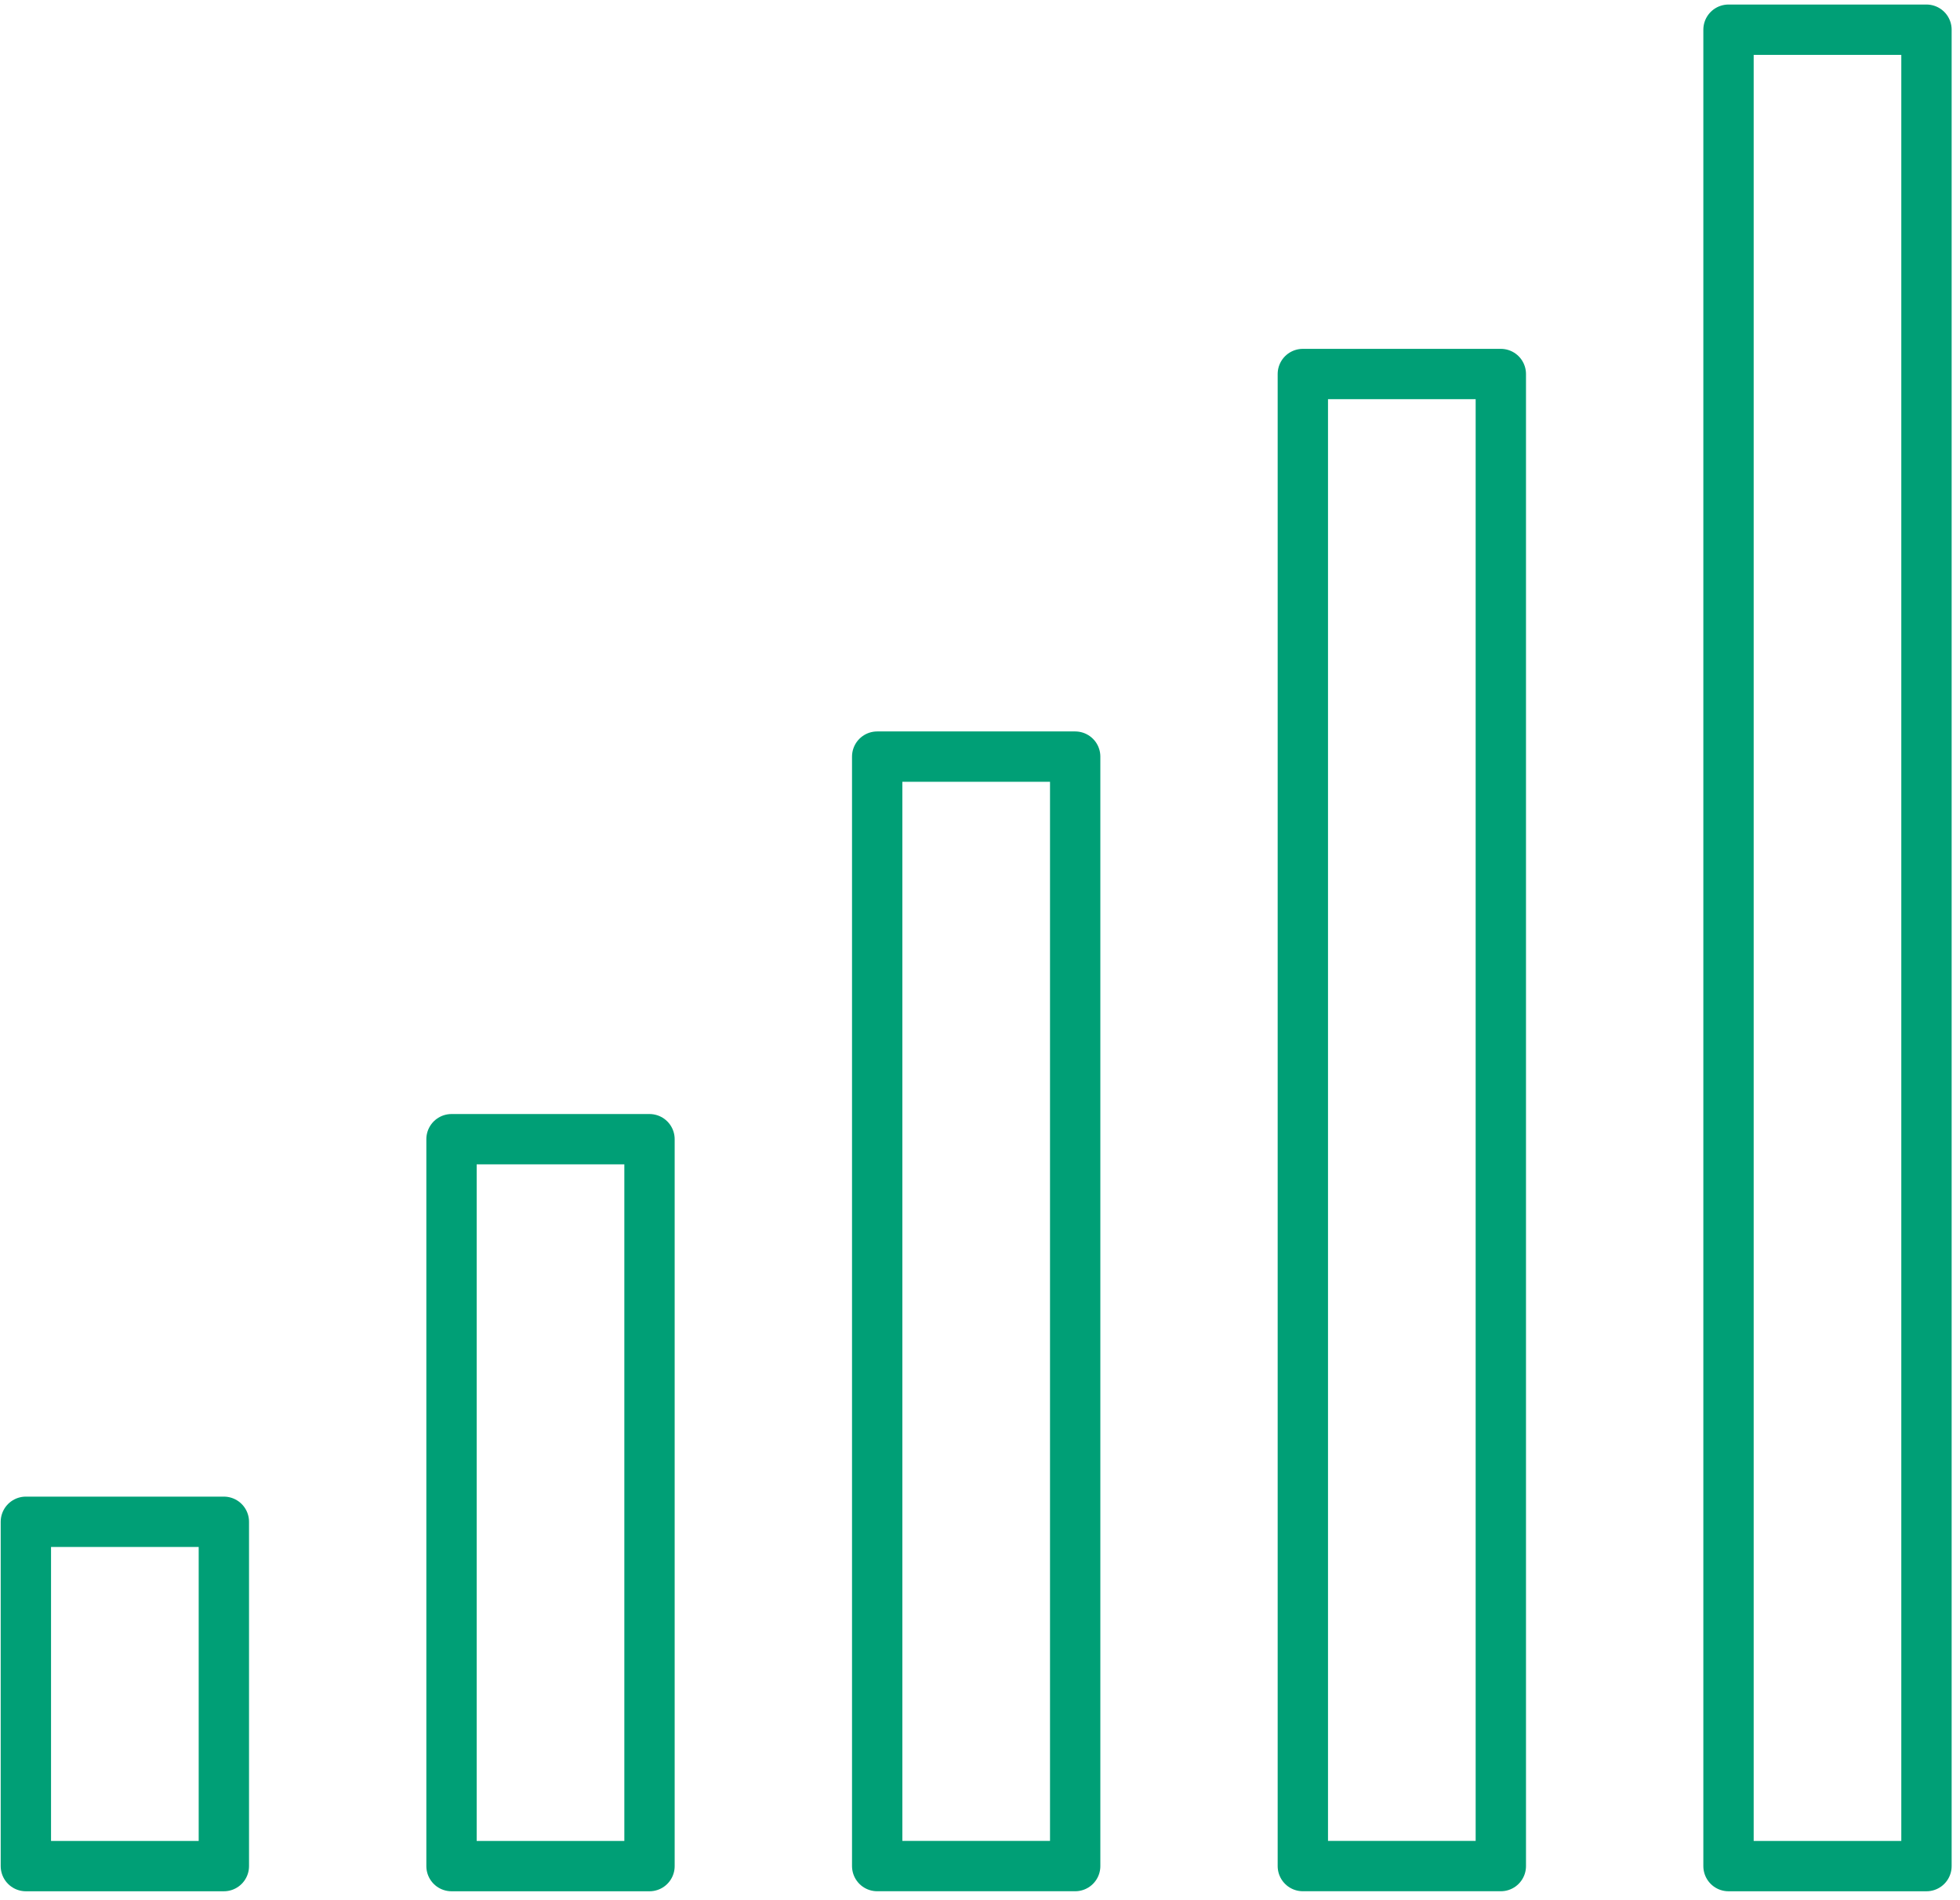 <svg width="66" height="64" viewBox="0 0 66 64" fill="none" xmlns="http://www.w3.org/2000/svg">
<path d="M0.871 51.255H7.538V62.852H0.871V51.255Z" stroke="#009F76" stroke-width="1.695" stroke-miterlimit="10" stroke-linejoin="round"/>
<path d="M15.204 38.369H21.871V62.852H15.204V38.369Z" stroke="#009F76" stroke-width="1.695" stroke-miterlimit="10" stroke-linejoin="round"/>
<path d="M29.538 25.483H36.205V62.851H29.538V25.483Z" stroke="#009F76" stroke-width="1.695" stroke-miterlimit="10" stroke-linejoin="round"/>
<path d="M43.871 12.597H50.538V62.851H43.871V12.597Z" stroke="#009F76" stroke-width="1.695" stroke-miterlimit="10" stroke-linejoin="round"/>
<path d="M58.205 1H64.871V62.852H58.205V1Z" stroke="#009F76" stroke-width="1.695" stroke-miterlimit="10" stroke-linejoin="round"/>
</svg>
